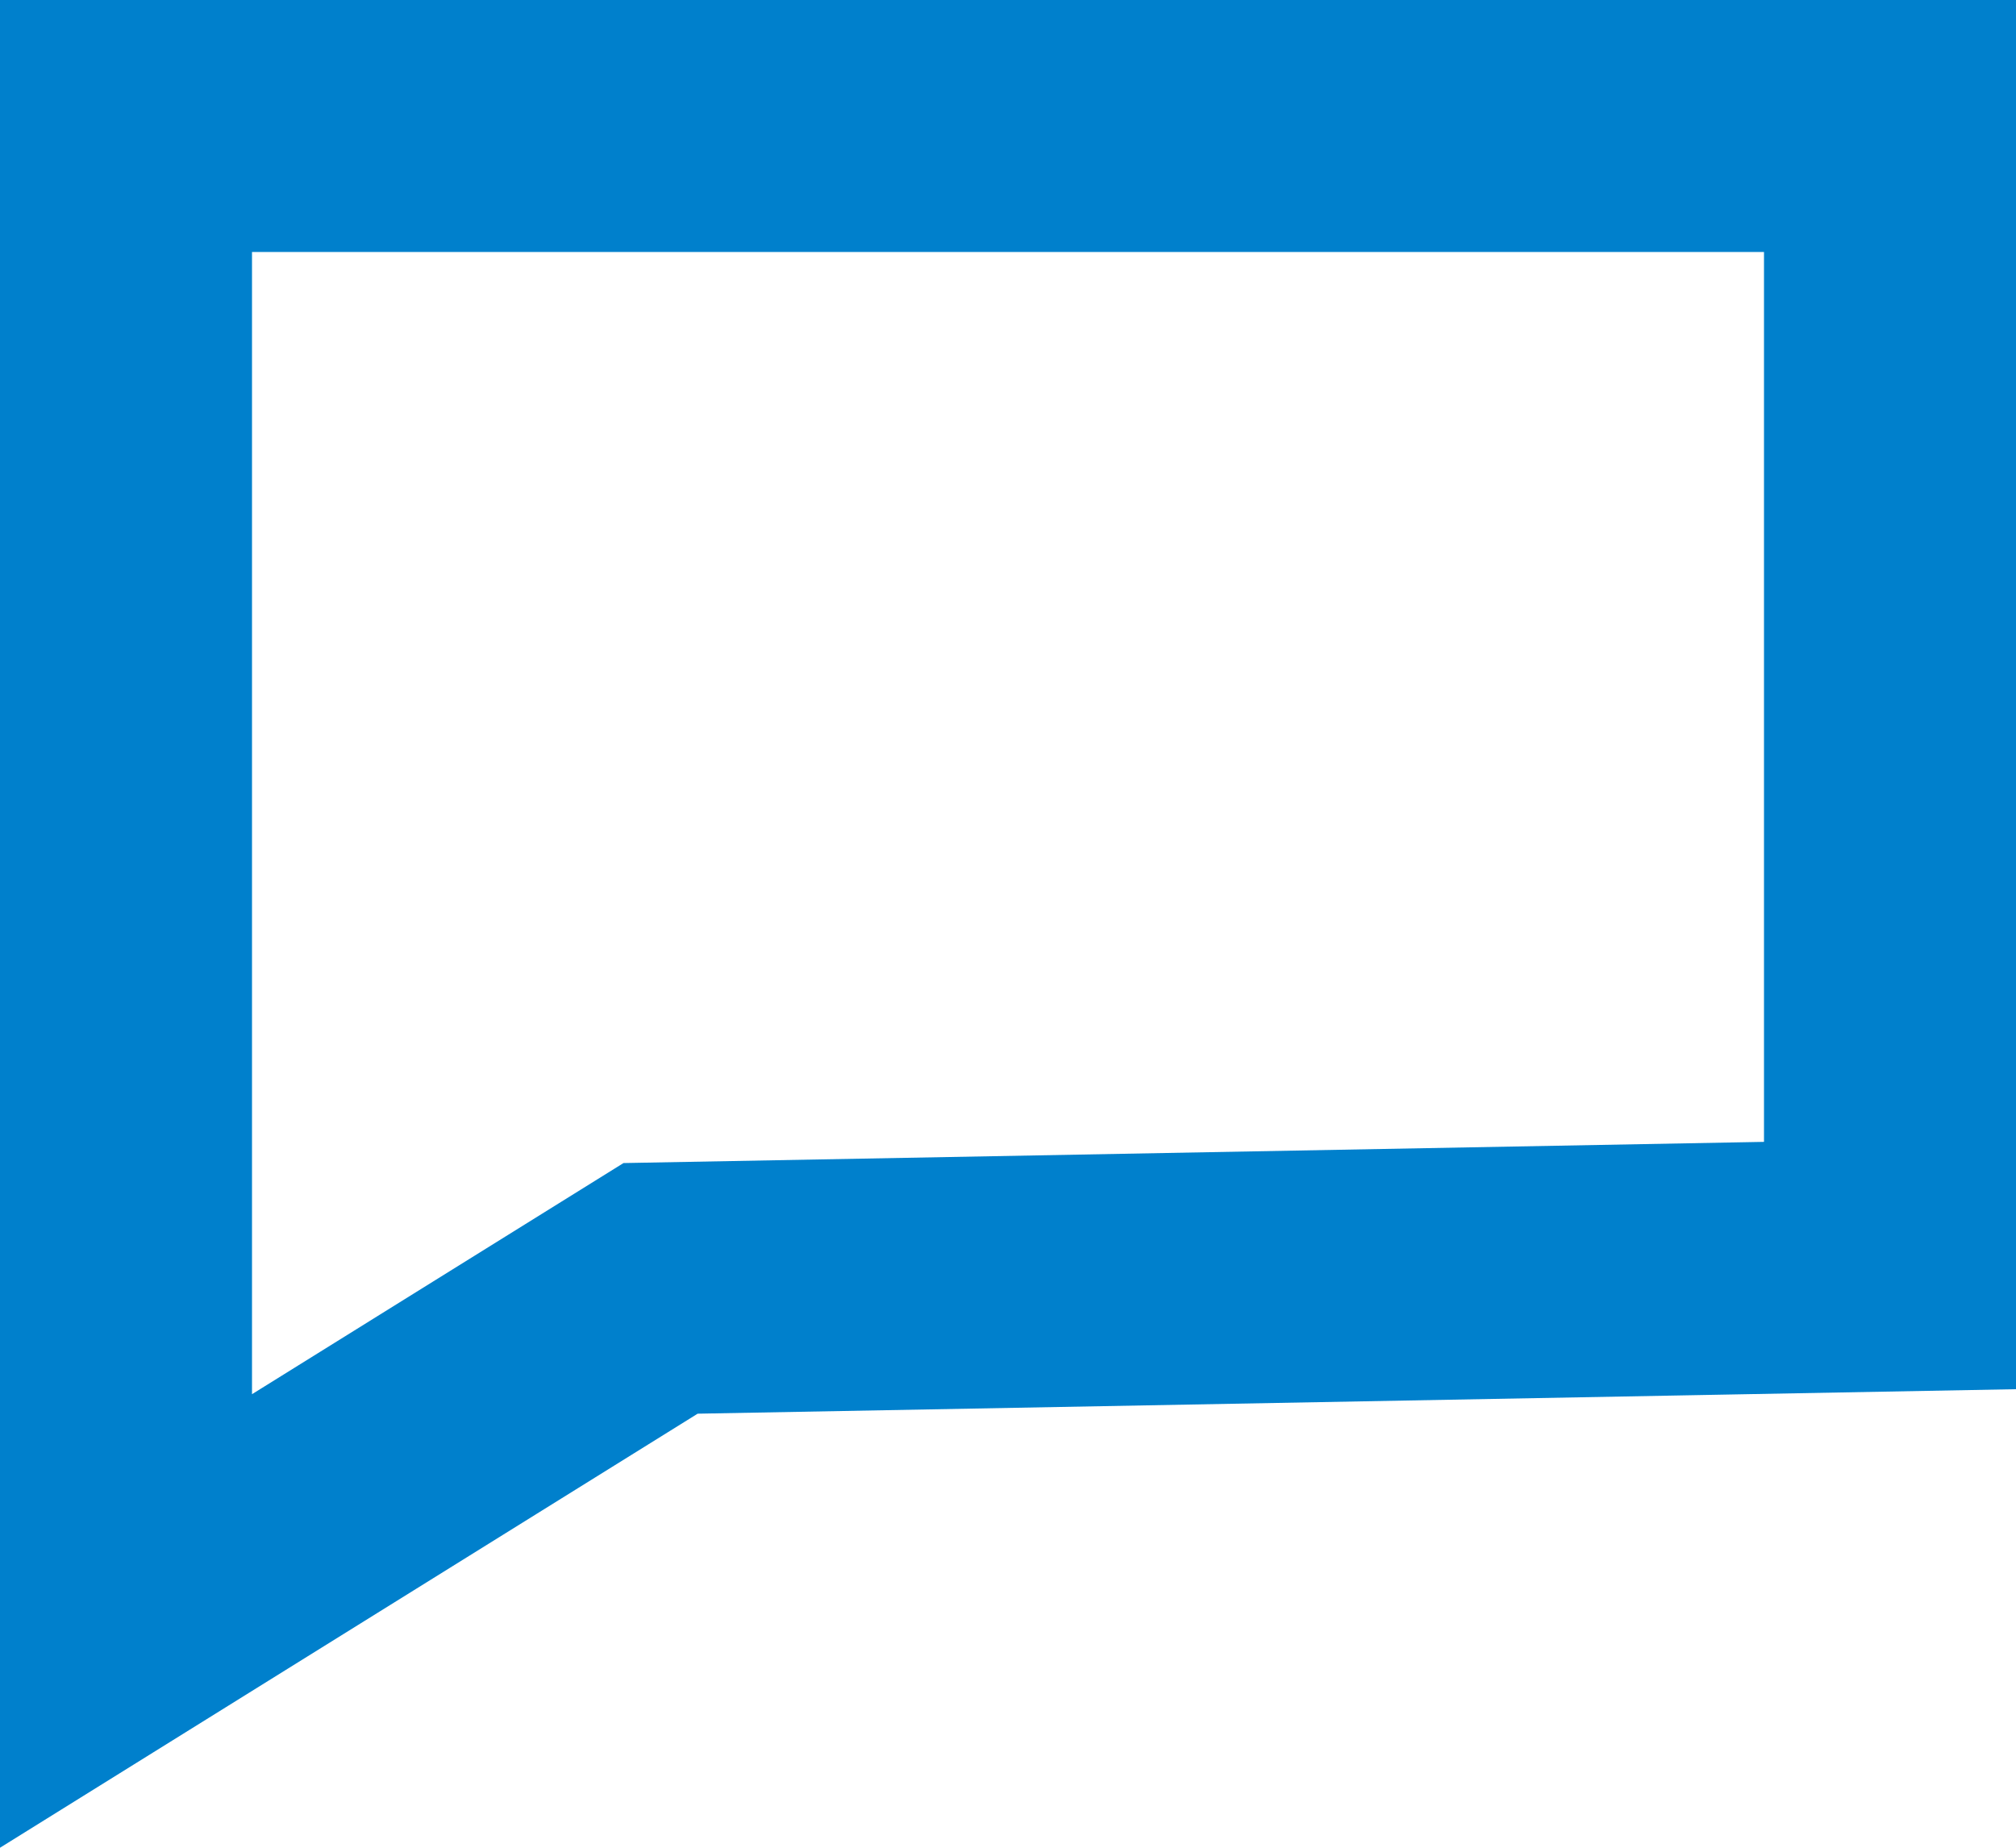 <svg xmlns="http://www.w3.org/2000/svg" width="12" height="11" viewBox="0 0 12 11">
    <path fill="none" fill-rule="evenodd" stroke="#0080CC" stroke-width="1.5" d="M.75.75v8.9l3.182-1.98 7.318-.136V.75H.75z"/>
</svg>
